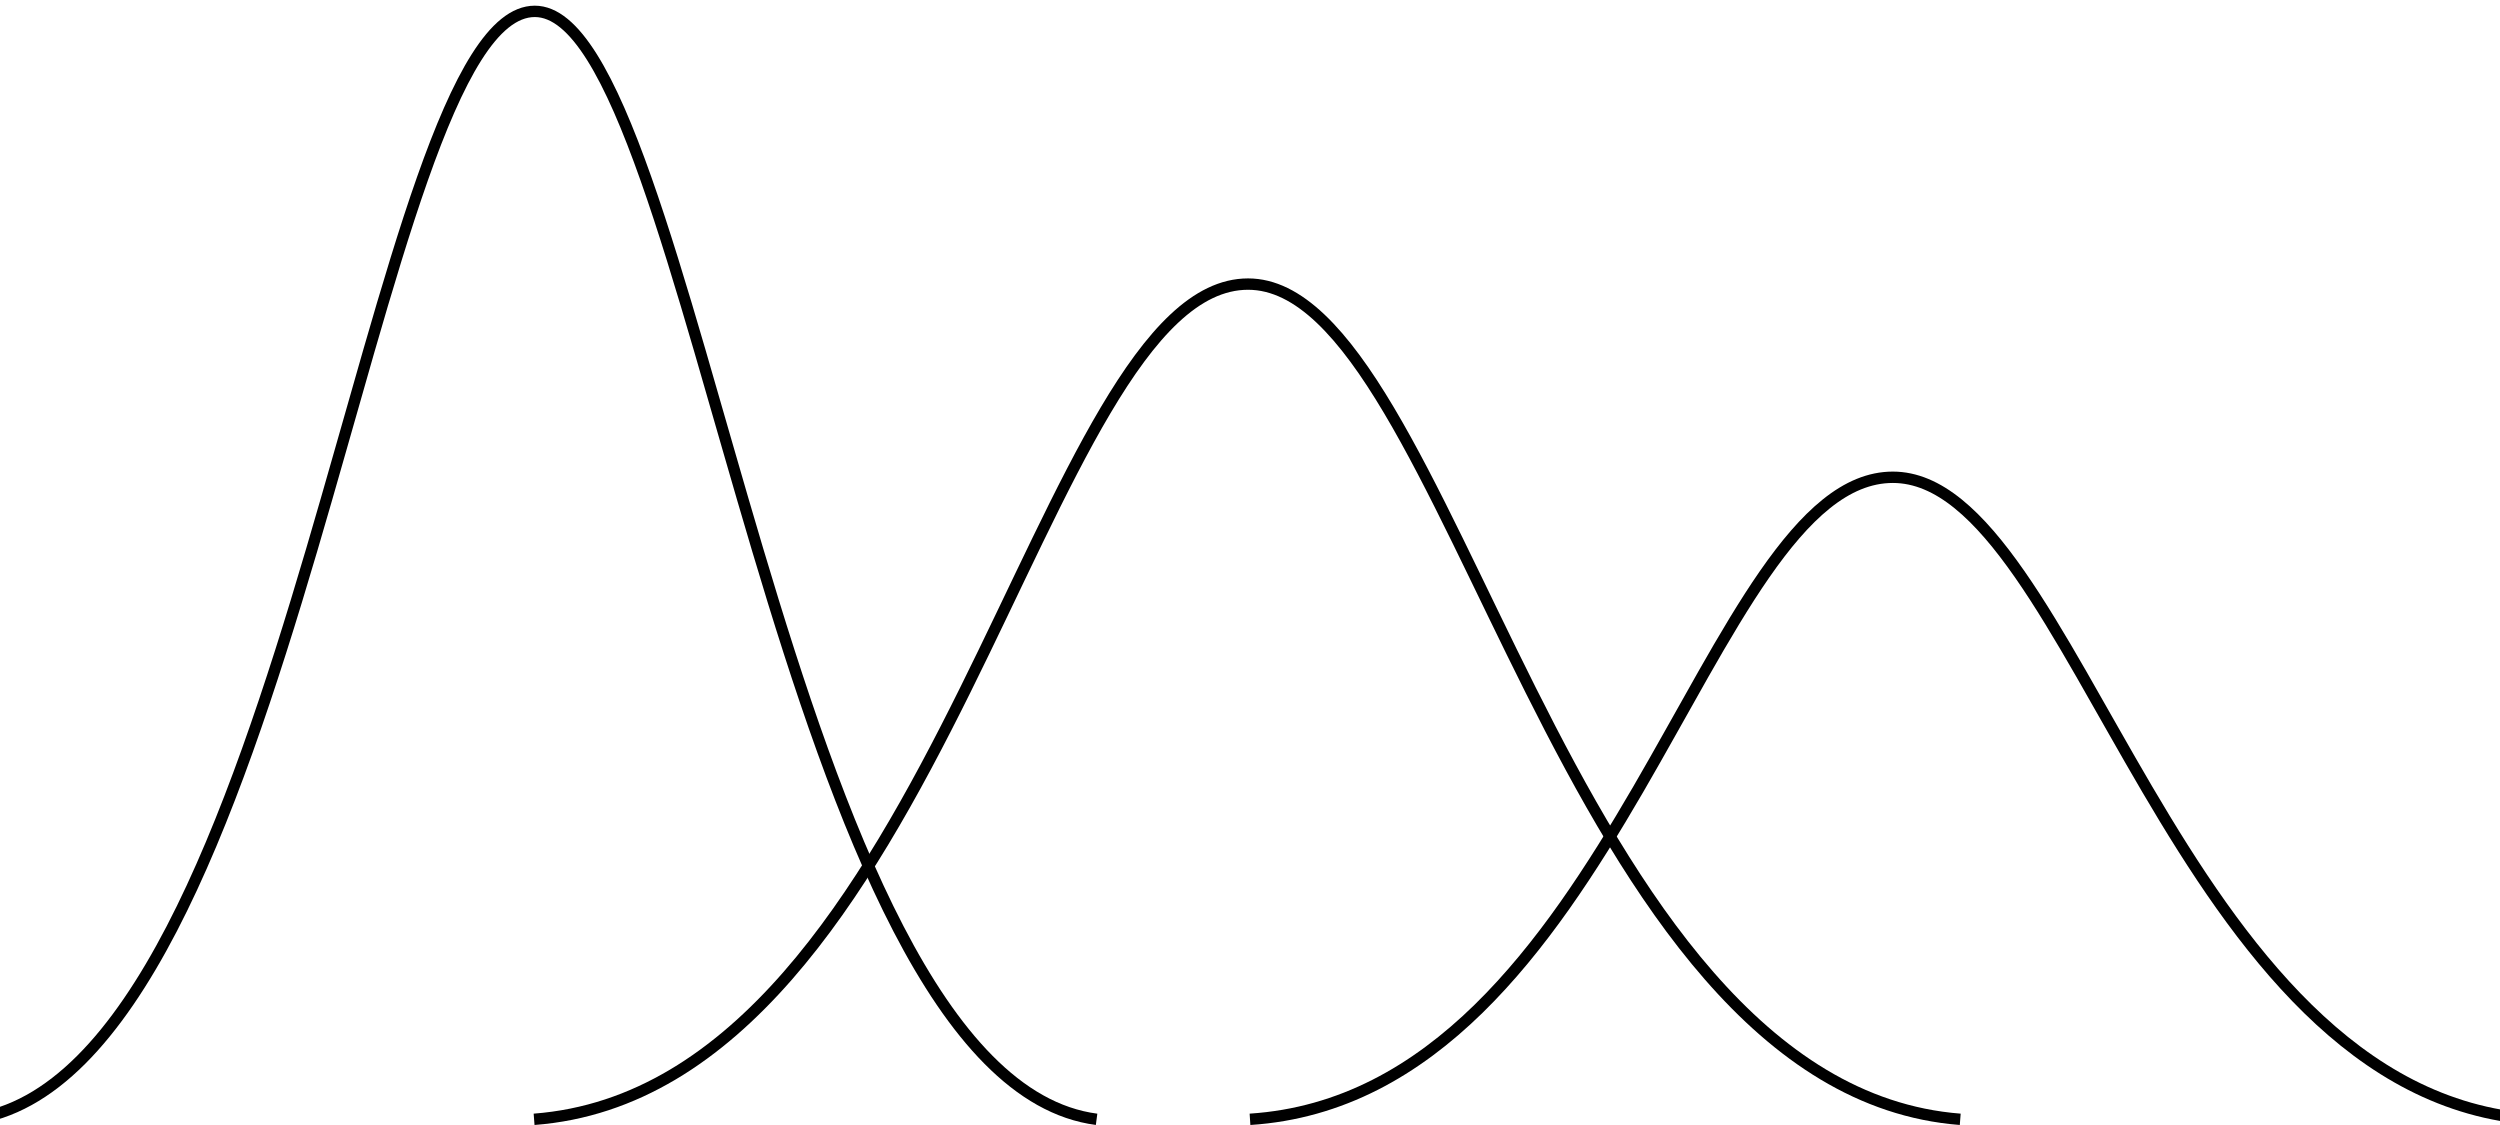 <?xml version="1.0" encoding="UTF-8" standalone="no"?>
<svg width="440px" height="198px" viewBox="0 0 440 198" version="1.1" xmlns="http://www.w3.org/2000/svg" xmlns:xlink="http://www.w3.org/1999/xlink" xmlns:sketch="http://www.bohemiancoding.com/sketch/ns">
    <!-- Generator: Sketch 3.3.2 (12043) - http://www.bohemiancoding.com/sketch -->
    <title>Artboard</title>
    <desc>Created with Sketch.</desc>
    <defs></defs>
    <g id="Page-1" stroke="none" stroke-width="1" fill="none" fill-rule="evenodd" sketch:type="MSPage">
        <g id="Artboard" sketch:type="MSArtboardGroup" stroke="#000000" stroke-width="2">
            <path d="M-5,197 C51.429,189.75 65.161,2 94.125,2 C122.339,2 137.57,189.75 193,197" id="path3501" sketch:type="MSShapeGroup"></path>
            <path d="M94,197 C165.533,191.535 182.942,50 219.658,50 C255.425,50 274.733,191.535 345,197" id="path3501-copy" sketch:type="MSShapeGroup"></path>
            <path d="M220,197 C284.409,192.799 300.083,84 333.142,84 C365.347,84 382.731,192.799 446,197" id="path3501-copy-2" sketch:type="MSShapeGroup"></path>
        </g>
    </g>
</svg>